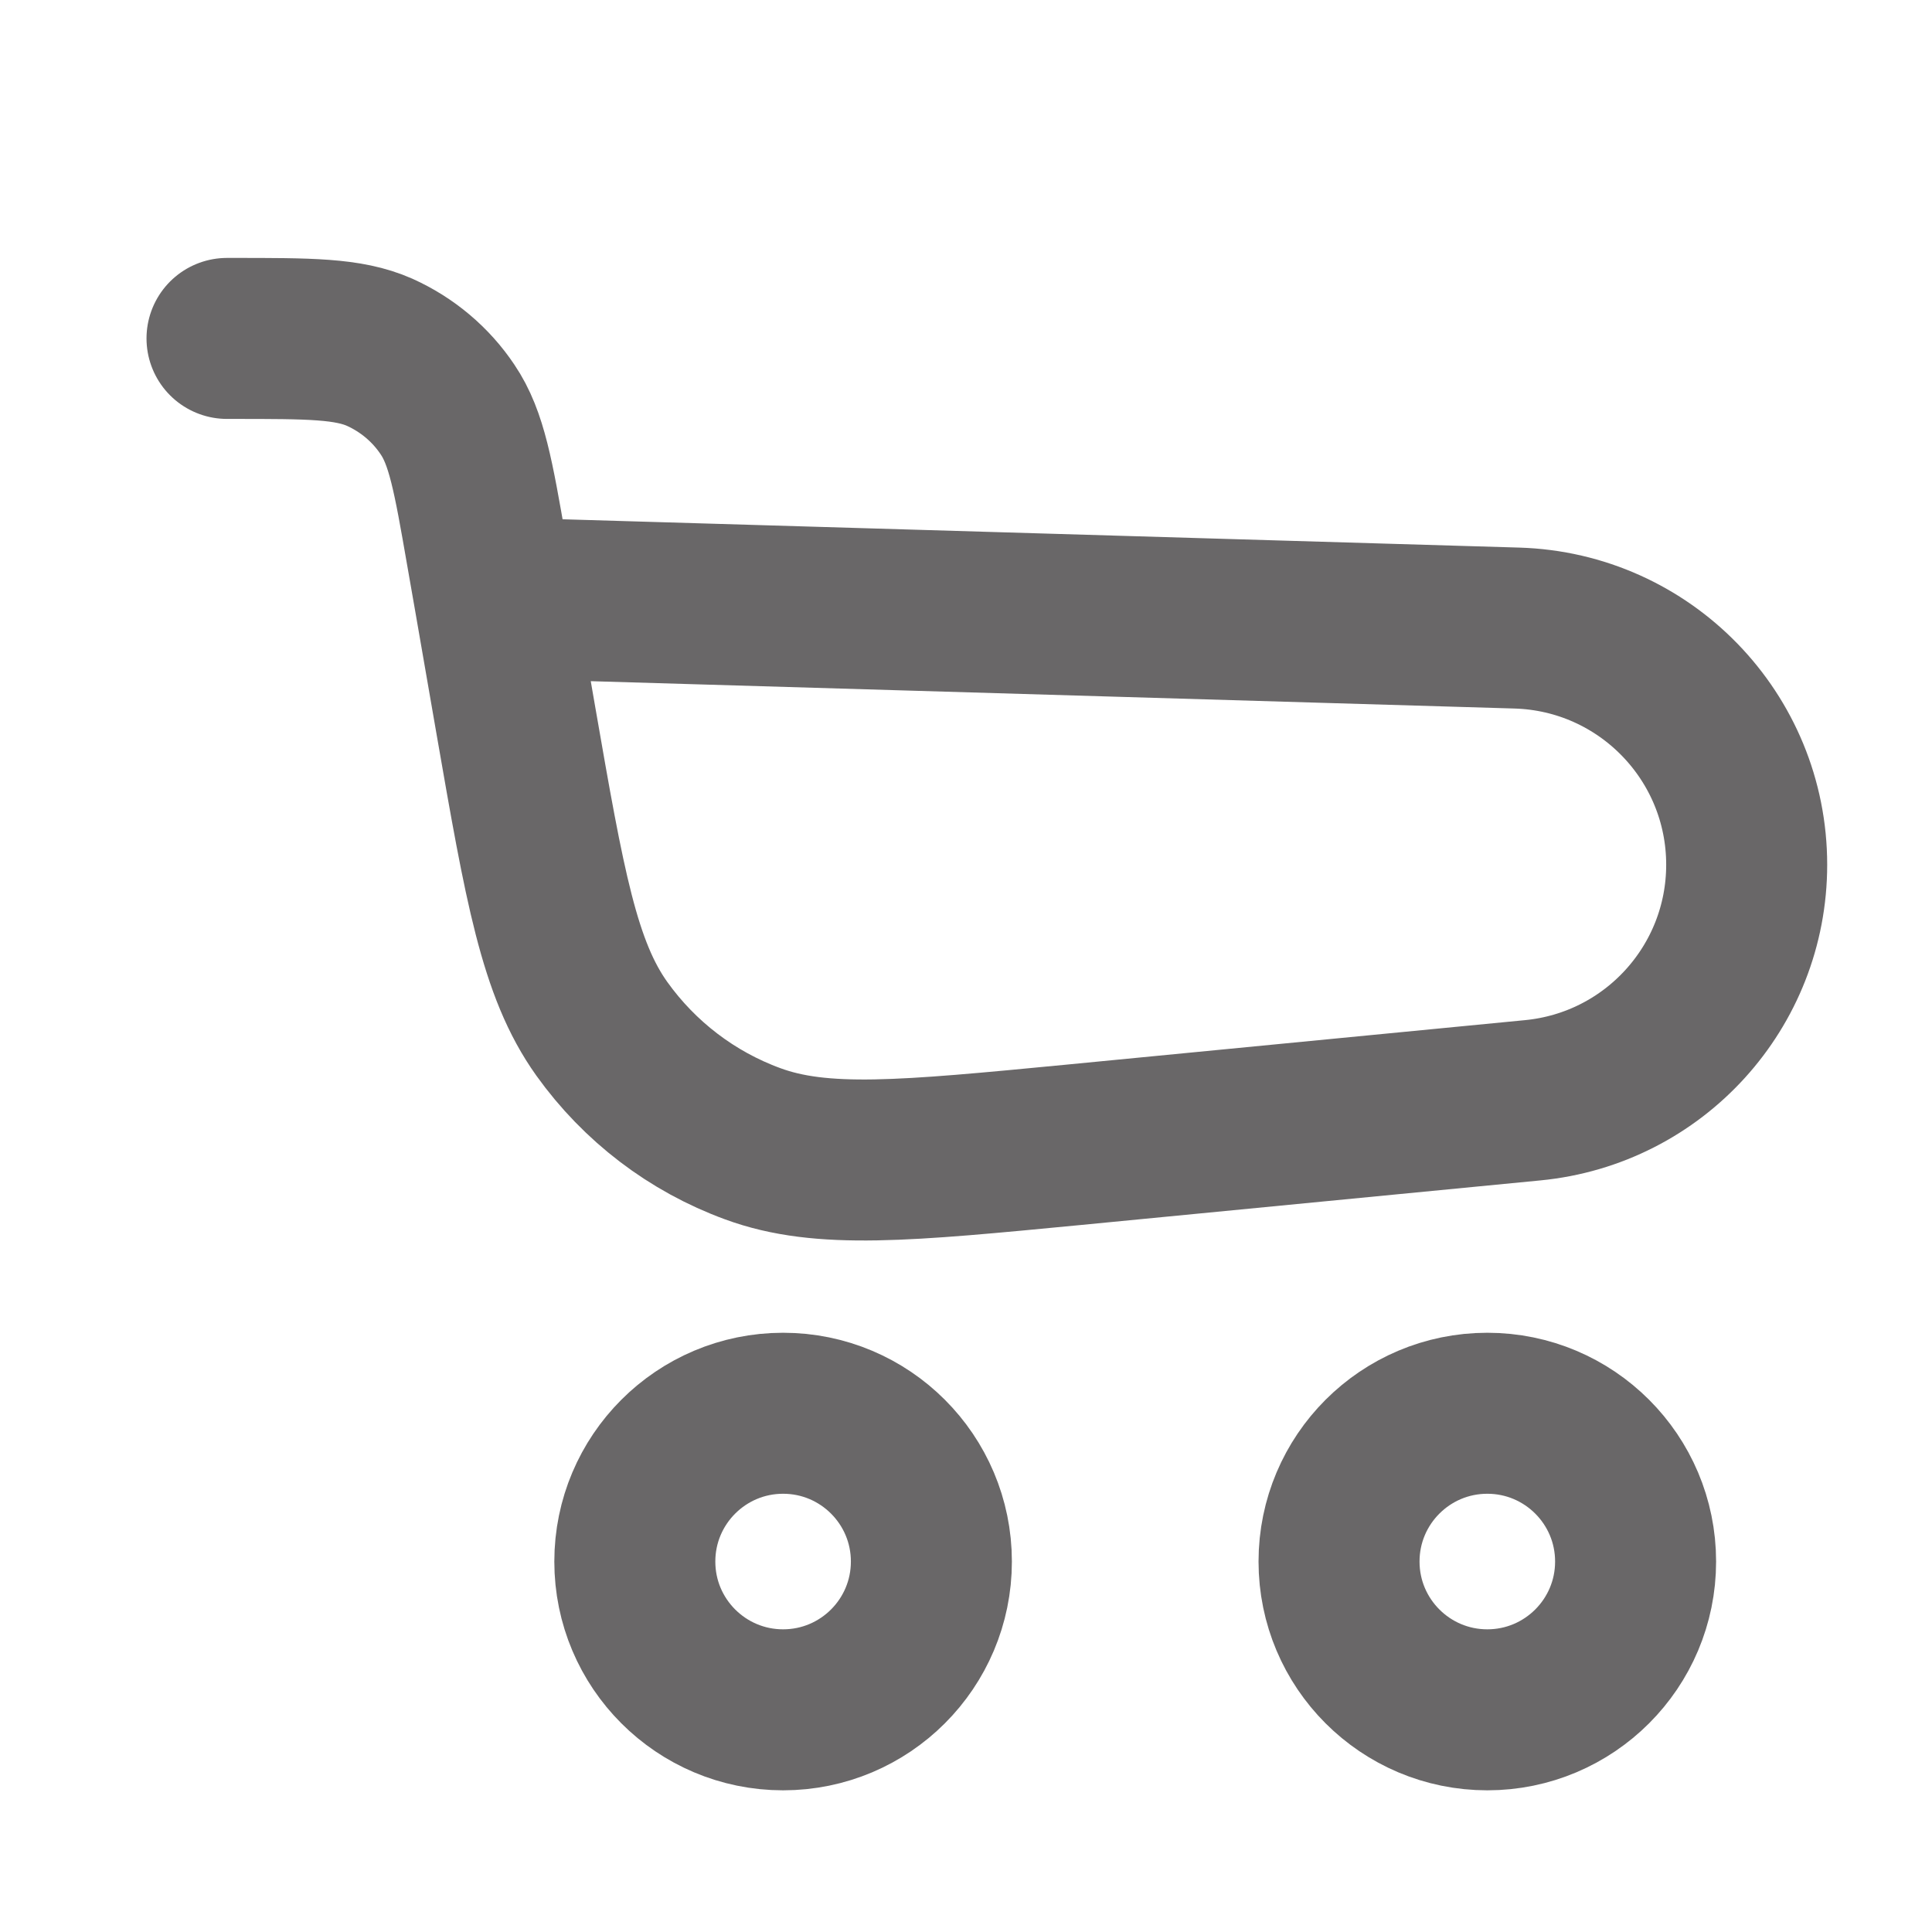 <svg width="12" height="12" viewBox="0 0 12 12" fill="none" xmlns="http://www.w3.org/2000/svg">
<path d="M1.41 2.102H1.446C1.924 2.102 2.163 2.102 2.358 2.188C2.529 2.265 2.676 2.388 2.78 2.544C2.899 2.72 2.94 2.956 3.022 3.427L3.072 3.713M3.072 3.713L3.204 4.474C3.383 5.504 3.473 6.019 3.738 6.39C3.972 6.717 4.298 6.966 4.675 7.104C5.104 7.262 5.624 7.211 6.665 7.111L9.52 6.834C10.274 6.761 10.849 6.128 10.849 5.371V5.371C10.849 4.576 10.217 3.925 9.422 3.901L3.072 3.713Z" stroke="#696768" stroke-linecap="round" stroke-linejoin="round"/>
<ellipse cx="4.864" cy="9.699" rx="0.921" ry="0.921" stroke="#696768"/>
<ellipse cx="9.238" cy="9.699" rx="0.921" ry="0.921" stroke="#696768"/>
</svg>
